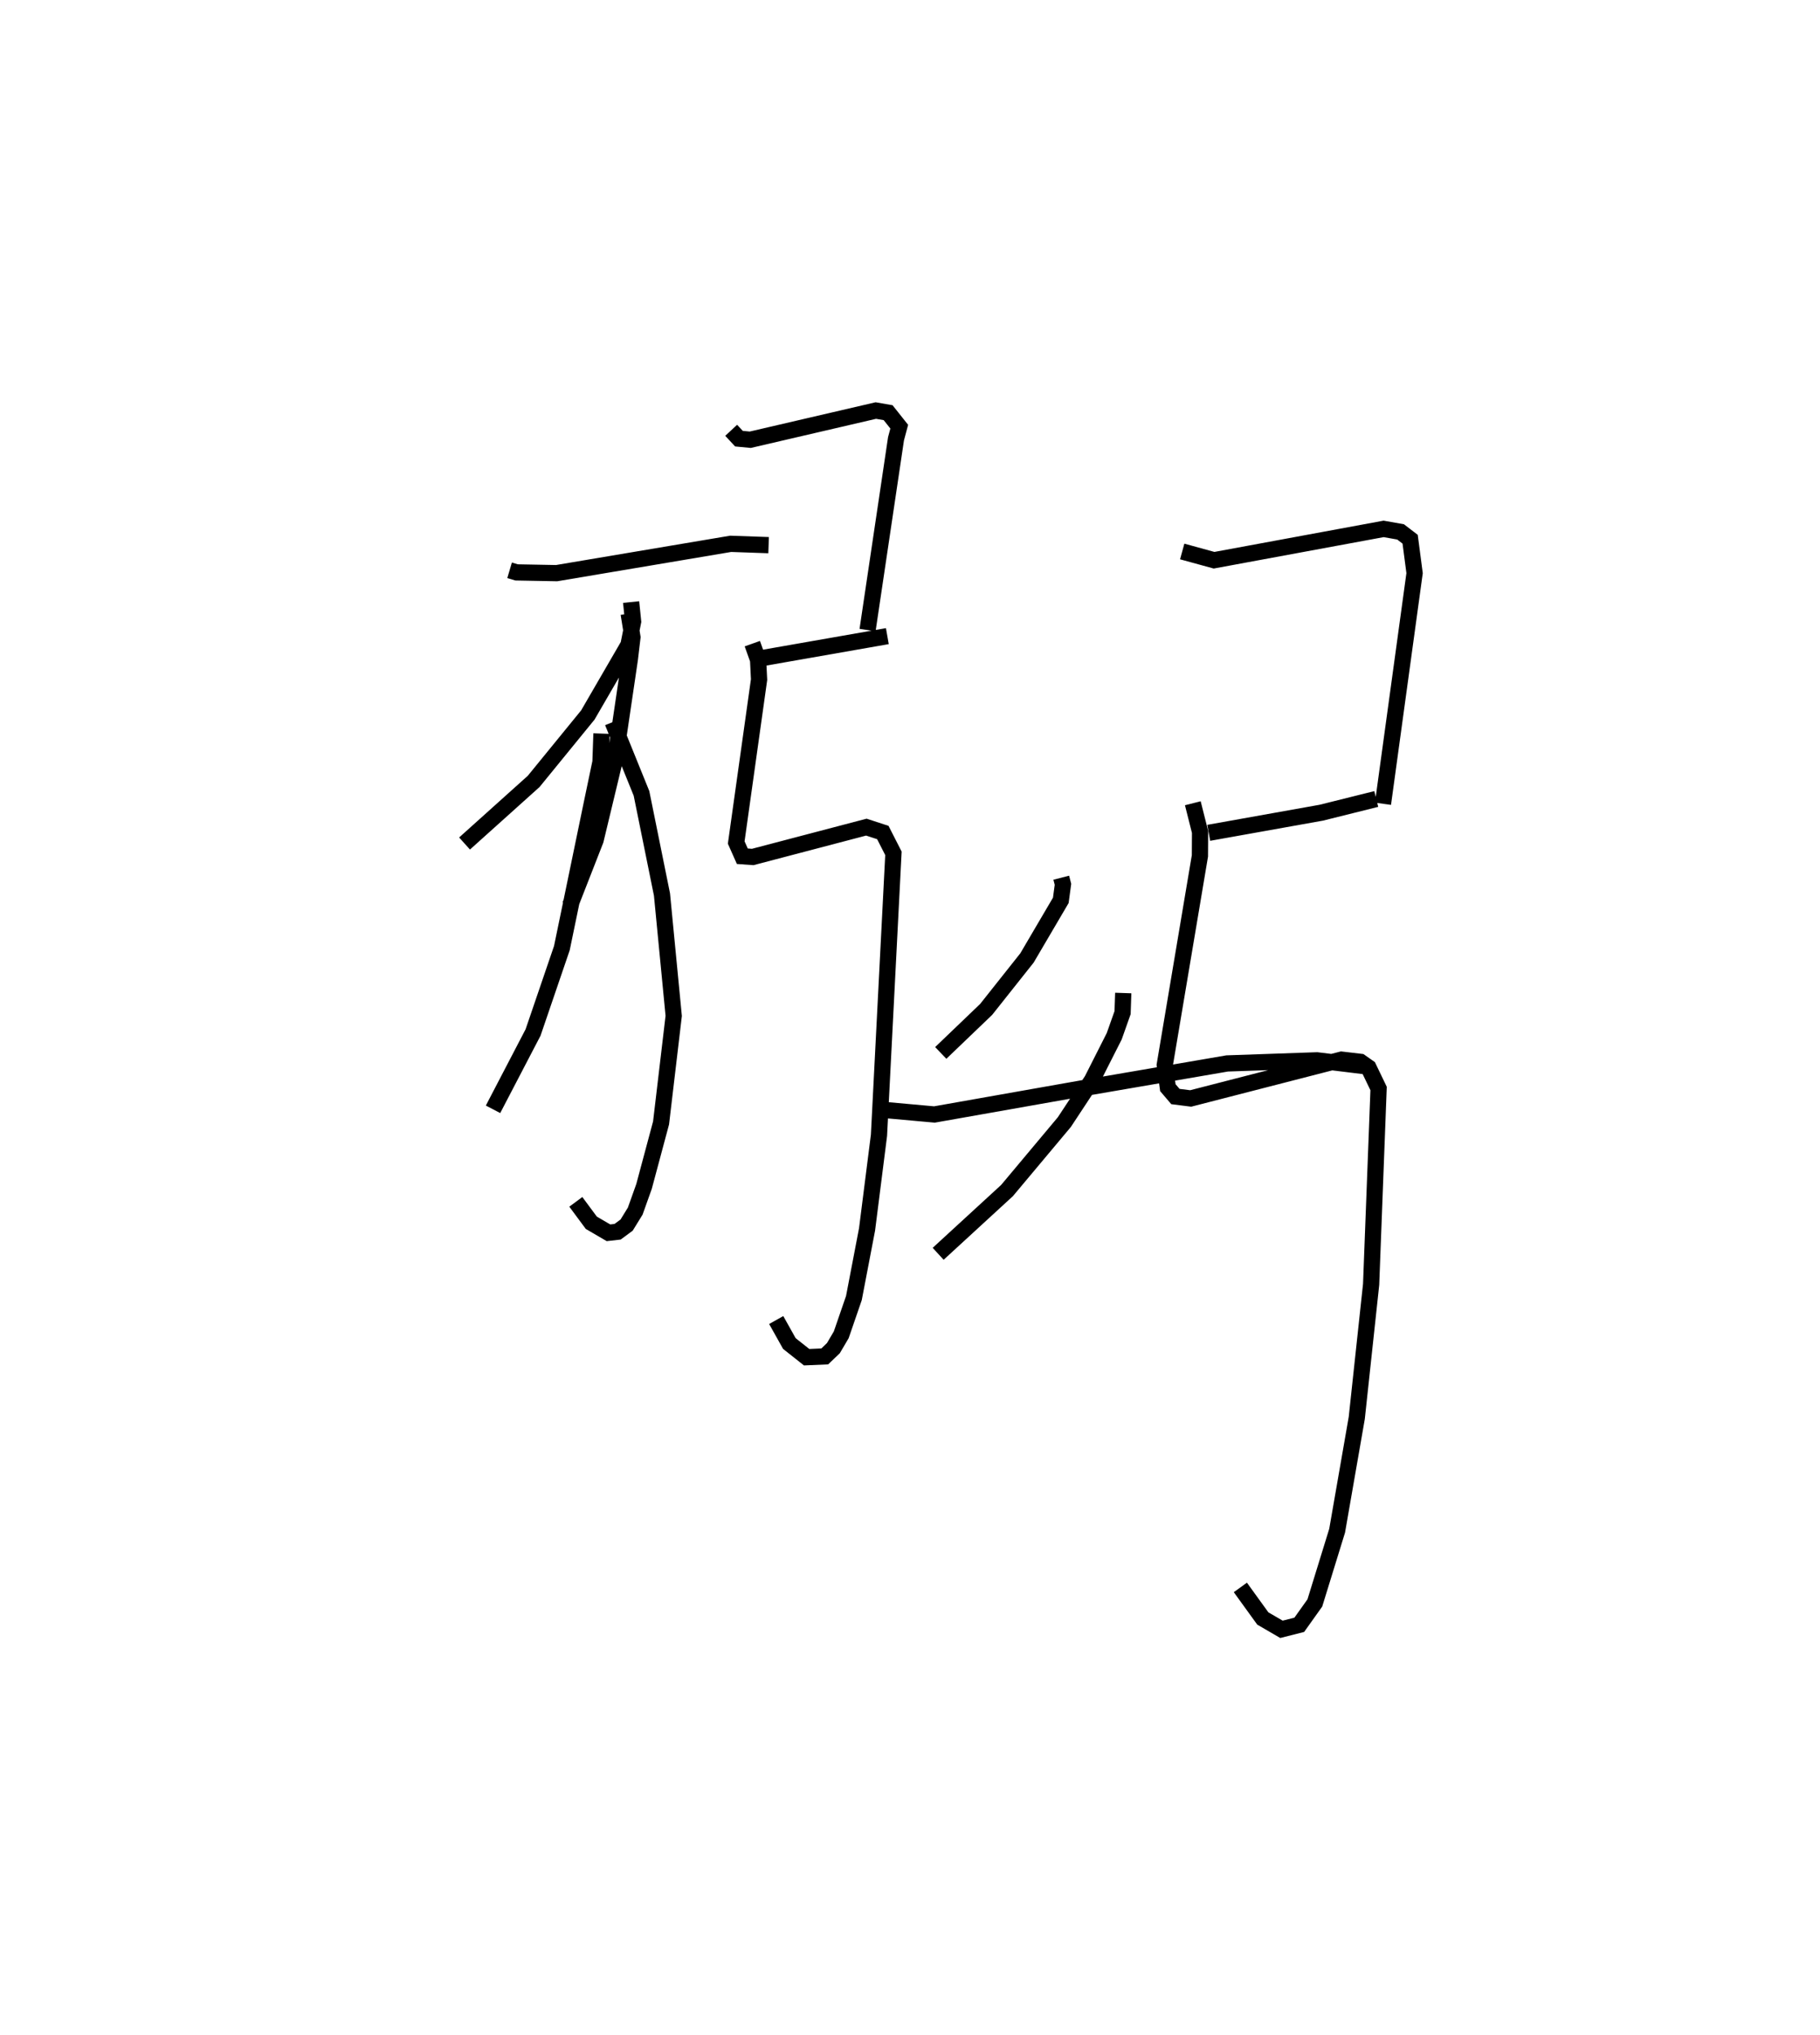 <?xml version="1.0" encoding="utf-8" ?>
<svg baseProfile="full" height="125.458" version="1.1" width="112.227" xmlns="http://www.w3.org/2000/svg" xmlns:ev="http://www.w3.org/2001/xml-events" xmlns:xlink="http://www.w3.org/1999/xlink"><defs /><rect fill="white" height="125.458" width="112.227" x="0" y="0" /><path d="M25,25 m0.0,0.0 m6.423,10.164 l0.433,0.128 2.466,0.046 l10.733,-1.808 2.34,0.082 m-8.478,3.508 l0.123,1.204 -0.286,1.439 l-2.506,4.321 -3.339,4.093 l-4.263,3.831 m9.131,-7.485 l1.78,4.395 1.263,6.233 l0.723,7.485 -0.78,6.601 l-1.049,3.912 -0.544,1.524 l-0.531,0.862 -0.556,0.41 l-0.563,0.064 -1.057,-0.617 l-0.956,-1.29 m1.582,-28.872 l-0.062,1.756 -0.539,2.574 l-1.841,8.897 -1.777,5.203 l-2.468,4.736 m8.363,-30.564 l0.234,1.458 -0.161,1.355 l-0.905,6.133 -1.207,5.02 l-1.57,4.015 m9.931,-29.282 l0.48,0.516 0.697,0.066 l7.743,-1.8 0.758,0.132 l0.685,0.863 -0.199,0.746 l-1.754,11.794 m-6.433,1.715 l7.653,-1.341 m-8.326,0.464 l0.356,0.998 0.06,1.217 l-1.409,10.045 0.376,0.846 l0.643,0.046 7.005,-1.84 l1.016,0.332 0.654,1.283 l-0.891,17.385 -0.735,5.8 l-0.811,4.234 -0.781,2.267 l-0.484,0.822 -0.533,0.511 l-1.117,0.048 -1.065,-0.843 l-0.811,-1.449 m17.577,-27.272 l0.105,0.408 -0.133,0.988 l-2.086,3.552 -2.518,3.173 l-2.799,2.683 m11.253,-3.694 l-0.041,1.211 -0.515,1.454 l-1.37,2.707 -1.706,2.587 l-3.534,4.219 -4.247,3.901 m15.049,-43.302 l1.964,0.539 10.456,-1.932 l1.045,0.185 0.59,0.452 l0.274,2.092 -1.949,14.219 m-10.744,1.791 l6.94,-1.241 3.39,-0.845 m-11.312,0.263 l0.447,1.773 -0.009,1.471 l-2.168,12.893 0.191,1.399 l0.466,0.546 0.942,0.119 l9.299,-2.394 1.167,0.137 l0.498,0.35 0.623,1.294 l-0.461,12.08 -0.885,8.23 l-1.211,6.954 -1.374,4.453 l-0.961,1.349 -1.097,0.278 l-1.151,-0.669 -1.384,-1.914 m-21.901,-29.434 l3.036,0.274 9.31,-1.646 l8.74,-1.501 5.539,-0.192 l3.028,0.371 " fill="none" stroke="black" stroke-width="1" /></svg>